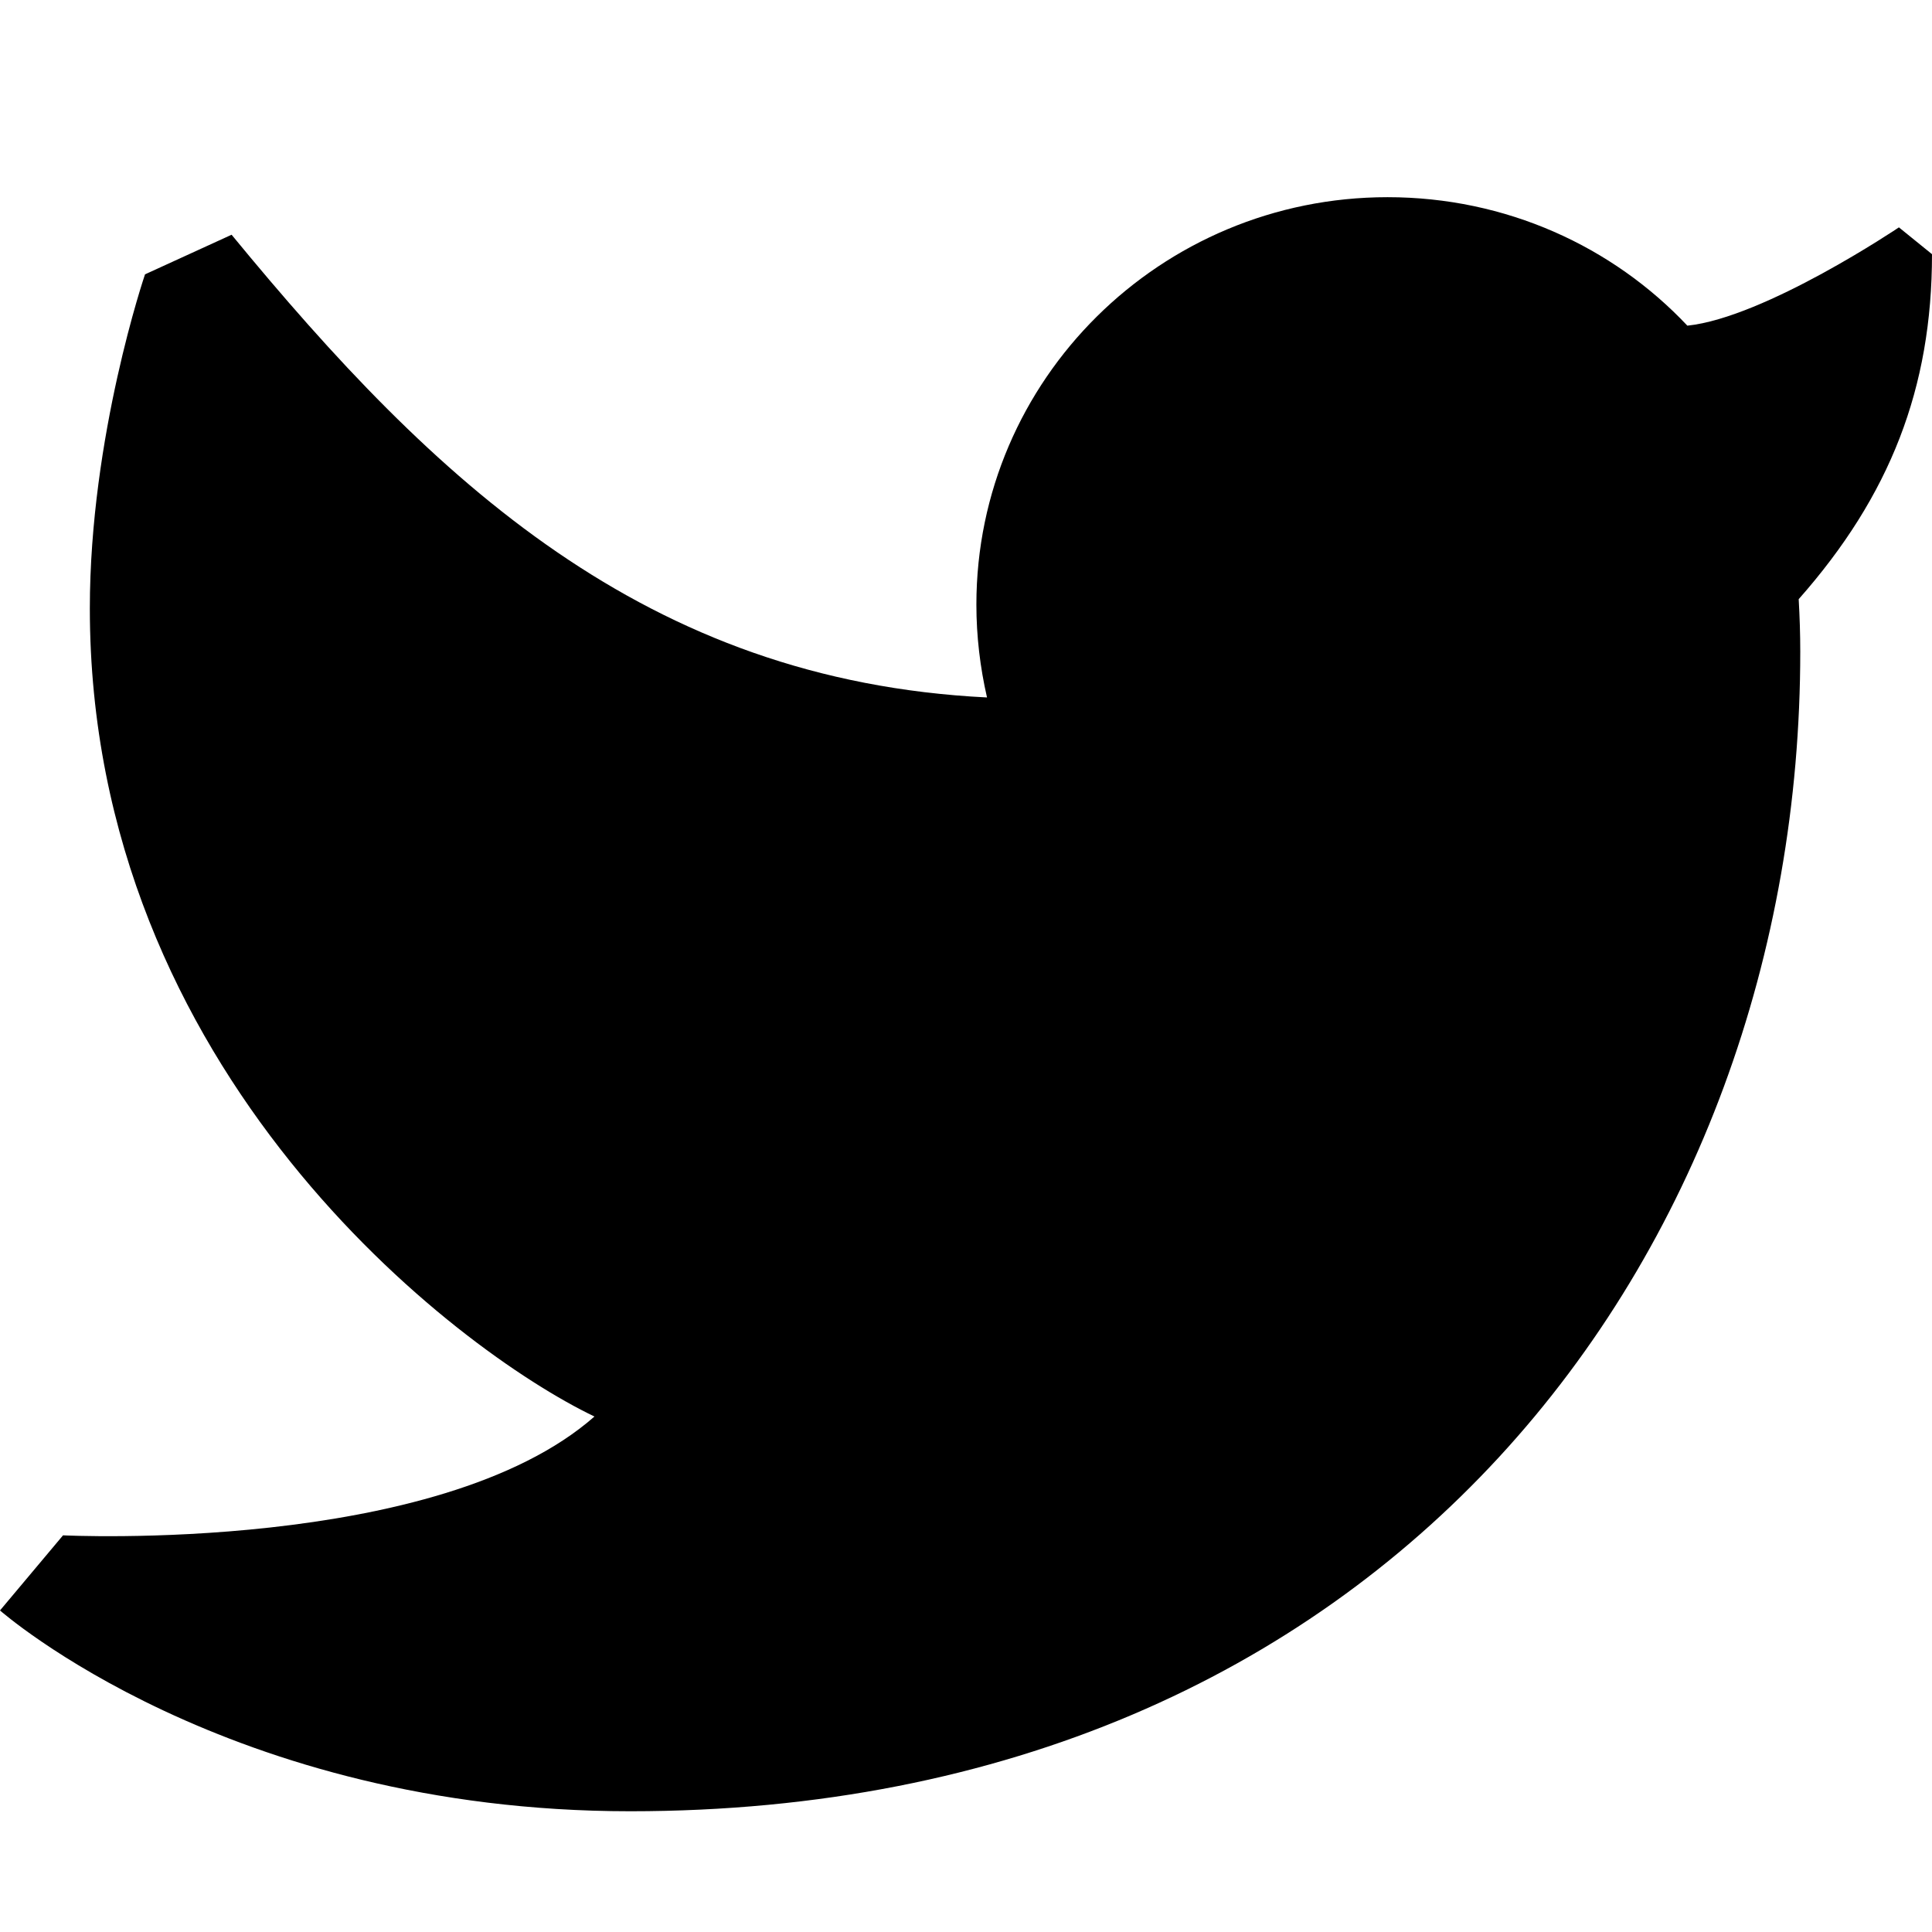 <svg xmlns="http://www.w3.org/2000/svg"  viewBox="0 0 16 16" width="64px" height="64px"><path d="M16,2.105l-0.274-0.222c0,0-1.109,0.747-1.752,0.814c-0.619-0.657-1.503-1.064-2.483-1.064c-1.88,0-3.405,1.511-3.405,3.374	c0,0.263,0.031,0.52,0.088,0.769c-2.829-0.14-4.578-1.79-6.256-3.832L1.201,2.272c0,0-0.457,1.339-0.457,2.766	c0,3.841,3.03,6.143,4.179,6.693c-1.294,1.139-4.401,0.984-4.401,0.984L0,13.337C0,13.337,1.885,15,5.22,15	c6.262,0,9.689-4.615,9.689-9.604c0-0.146-0.005-0.292-0.013-0.434C15.653,4.105,16,3.214,16,2.105z"/></svg>